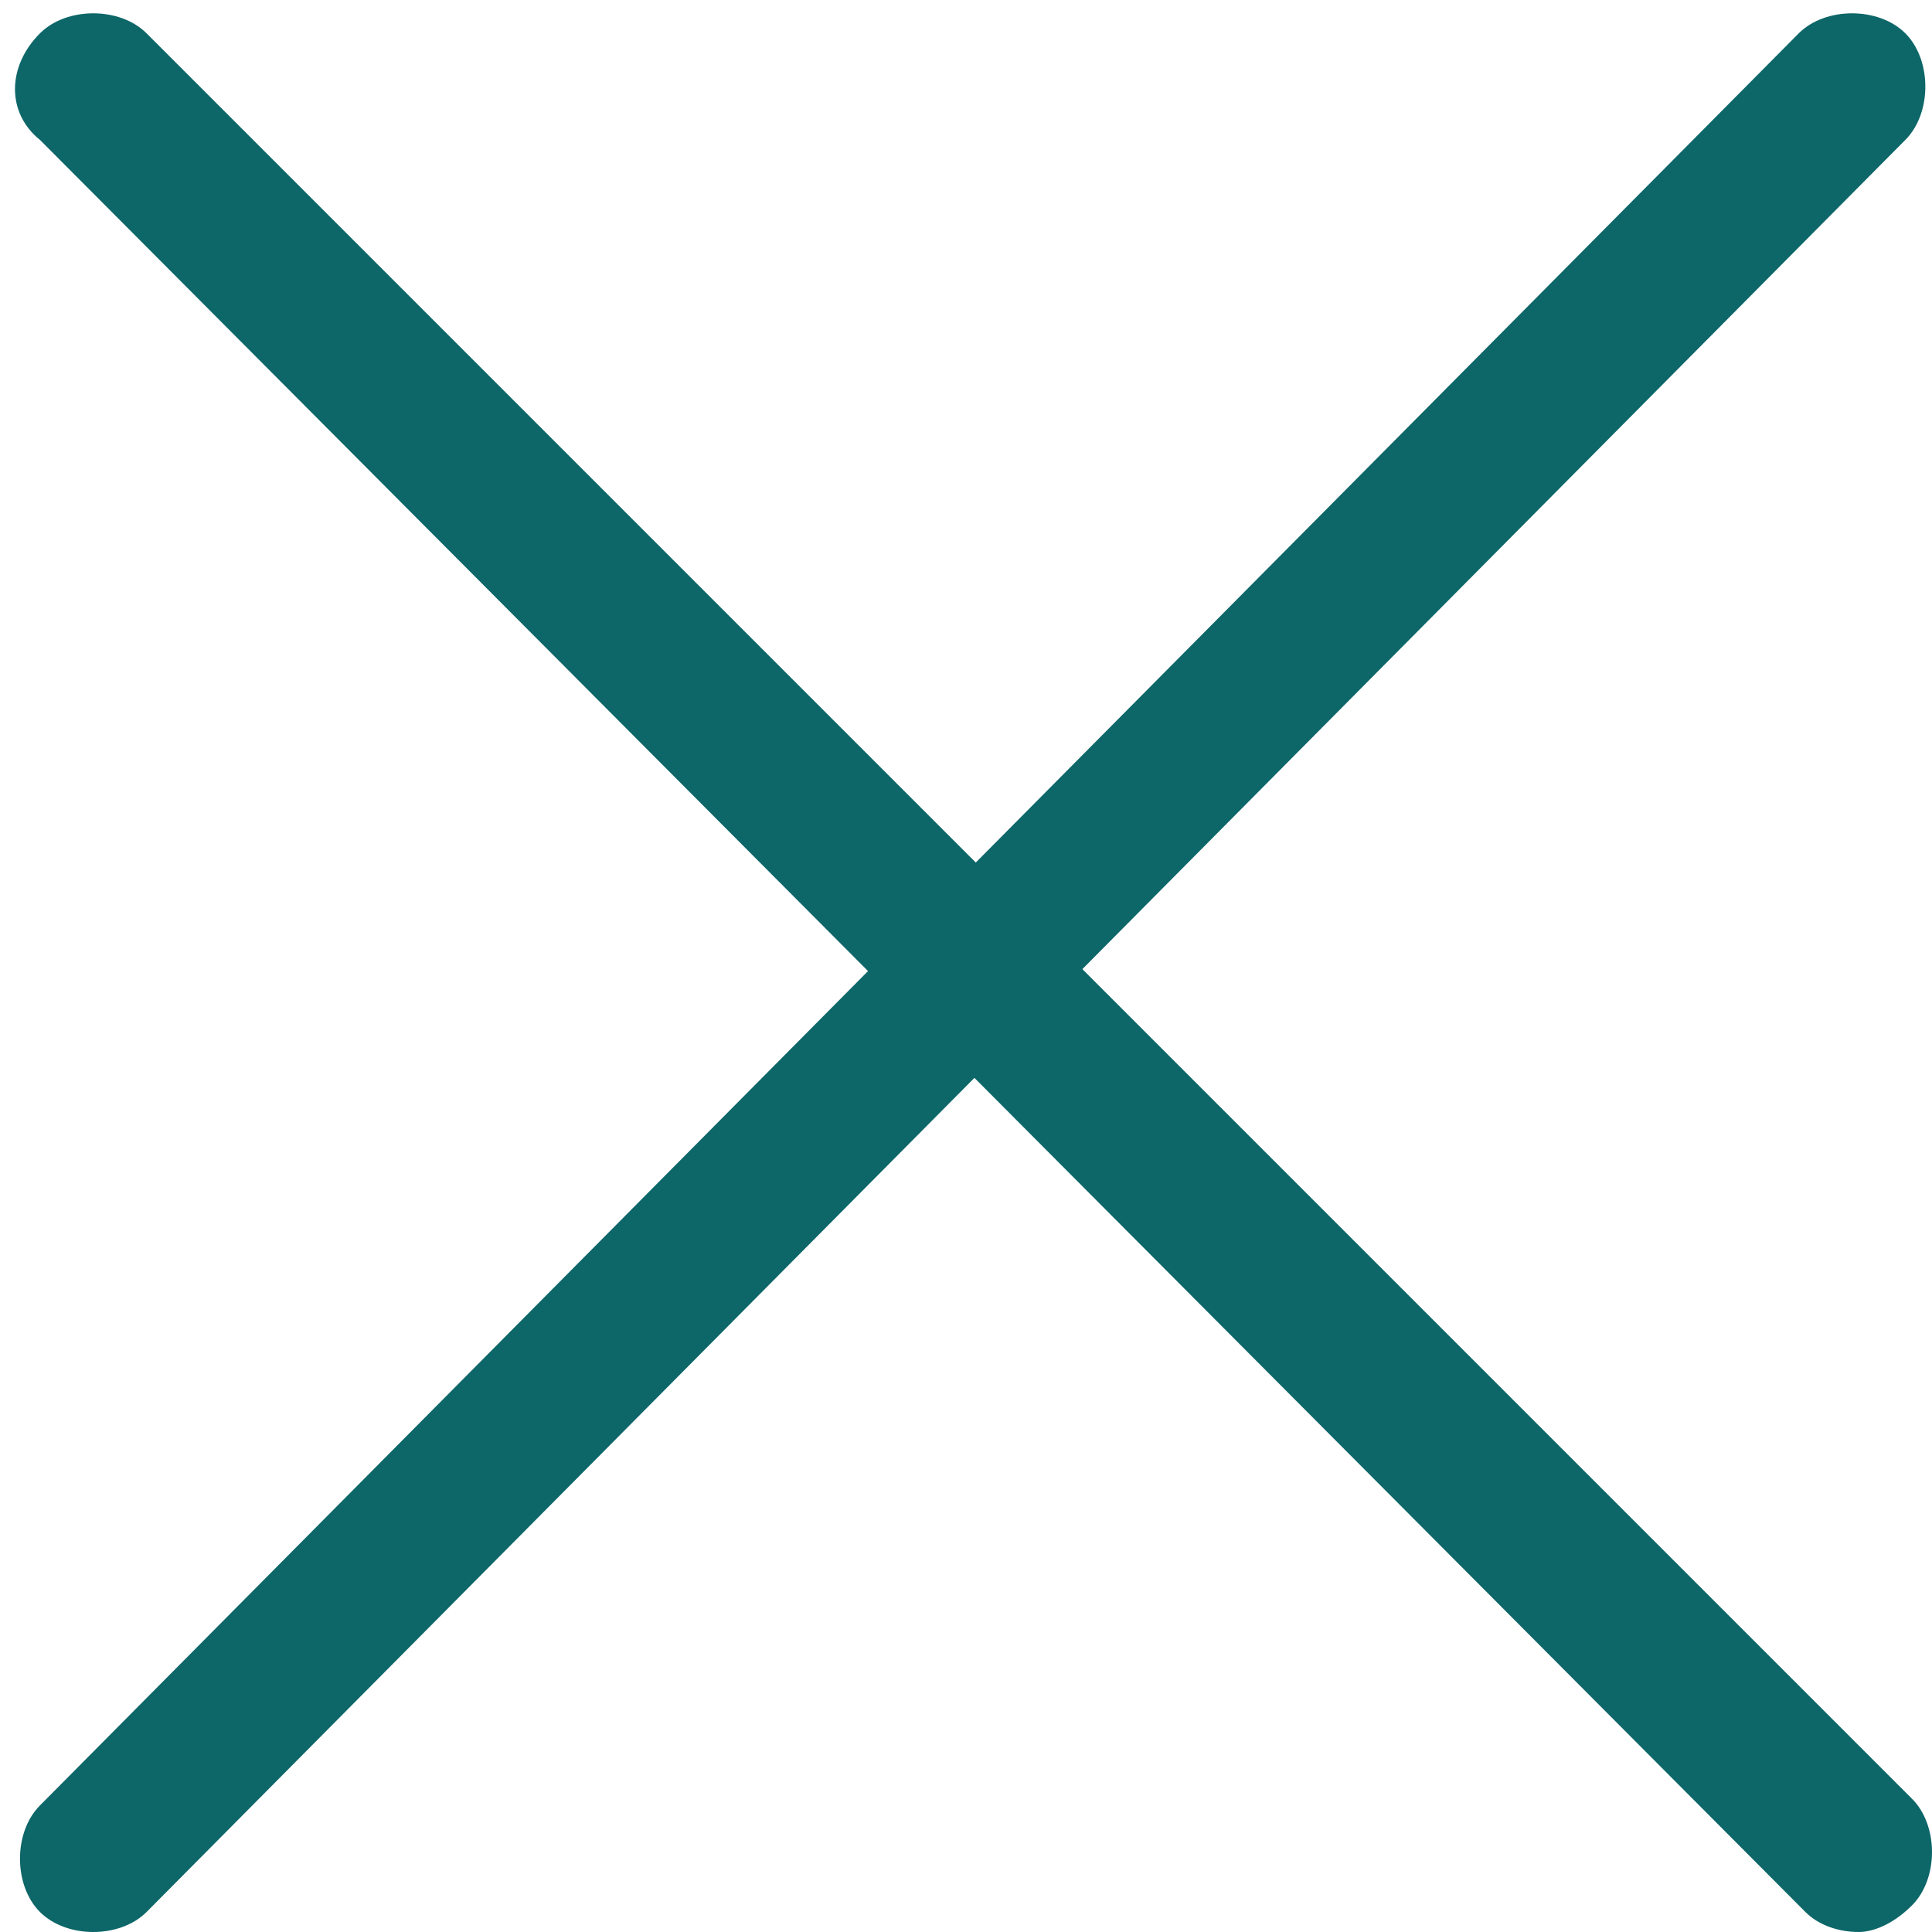 <?xml version="1.0" encoding="utf-8"?>
<!-- Generator: Adobe Illustrator 21.0.0, SVG Export Plug-In . SVG Version: 6.00 Build 0)  -->
<svg version="1.1" id="Layer_1" xmlns="http://www.w3.org/2000/svg" xmlns:xlink="http://www.w3.org/1999/xlink" x="0px" y="0px"
	 viewBox="0 0 29 29" style="enable-background:new 0 0 29 29;" xml:space="preserve">
<style type="text/css">
	.st0{fill:none;stroke:#36495E;stroke-linecap:round;stroke-miterlimit:10;}
	.st1{fill:none;stroke:#36495E;stroke-width:0.75;stroke-linecap:round;stroke-miterlimit:10;}
	.st2{opacity:0.99;}
	.st3{fill:#0B6567;}
</style>
<g>
	<path class="st0" d="M434.6,638.8v-5.5c0,0-0.1-1.6,1.8-1.6s14.9,0,14.9,0s1.6,0,1.6,1.7s0,5.4,0,5.4"/>
	<line class="st1" x1="434.6" y1="635.7" x2="452.9" y2="635.7"/>
	<line class="st0" x1="434.6" y1="637.3" x2="452.9" y2="637.3"/>
	<path class="st0" d="M436.2,631.6v-3.9c0,0-0.1-1.6,1.5-1.6s11.9,0,11.9,0s1.7,0,1.7,1.6s0,3.9,0,3.9"/>
	<path class="st1" d="M438.4,629.1l-0.5,1.7c0,0-0.3,0.8,0.6,0.9c1.2,0,3.3,0,3.3,0s0.6-0.1,0.6-0.8s0-1.6,0-1.6s0-0.8-0.9-0.8
		s-2.6,0-2.6,0S438.6,628.4,438.4,629.1z"/>
	<path class="st1" d="M449.1,629.1l0.5,1.7c0,0,0.3,0.8-0.6,0.9c-1.2,0-3.3,0-3.3,0s-0.6-0.1-0.6-0.8s0-1.6,0-1.6s0-0.8,0.9-0.8
		c0.8,0,2.6,0,2.6,0S448.9,628.4,449.1,629.1z"/>
</g>
<g class="st2">
	<g>
		<path class="st3" d="M27.9,29c-0.3,0-0.6-0.1-0.8-0.3L0.6,2.1C0.1,1.7,0.1,1,0.6,0.5c0.4-0.4,1.2-0.4,1.6,0L28.7,27
			c0.4,0.4,0.4,1.2,0,1.6C28.4,28.9,28.1,29,27.9,29z"/>
	</g>
	<g>
		<path class="st3" d="M1.4,29c-0.3,0-0.6-0.1-0.8-0.3c-0.4-0.4-0.4-1.2,0-1.6L27,0.5c0.4-0.4,1.2-0.4,1.6,0s0.4,1.2,0,1.6L2.2,28.7
			C2,28.9,1.7,29,1.4,29z"/>
	</g>
</g>
</svg>
